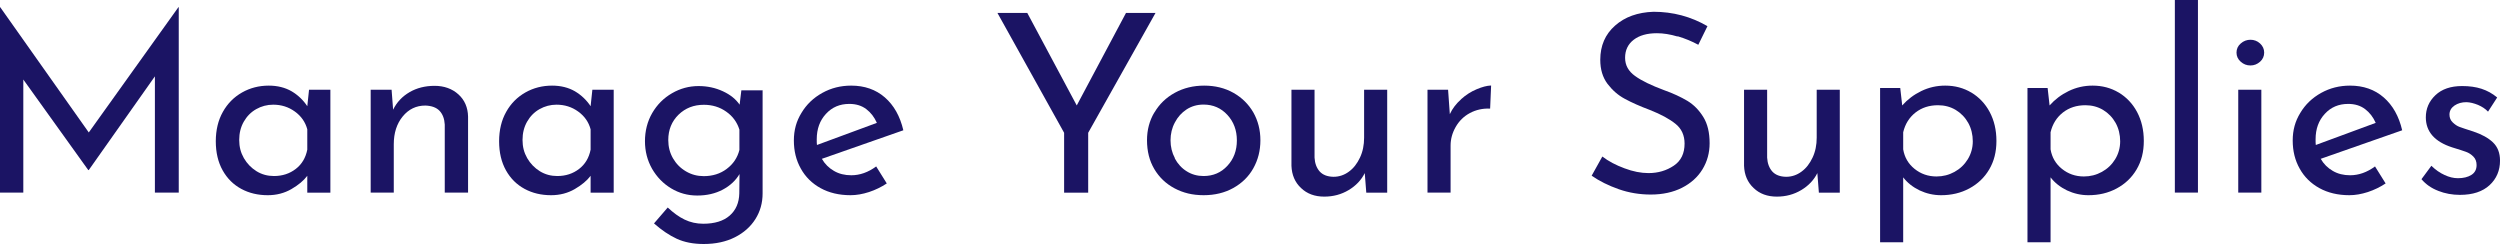 <?xml version="1.0" encoding="UTF-8"?>
<svg id="Layer_1" data-name="Layer 1" xmlns="http://www.w3.org/2000/svg" viewBox="0 0 229.51 22.39">
  <defs>
    <style>
      .cls-1 {
        fill: #1b1464;
      }
    </style>
  </defs>
  <path class="cls-1" d="M16.41,.66V17.68h-2.19V7.01l-6.07,8.6h-.05L2.14,7.3v10.38H0V.66H.02L8.15,12.16,16.38,.66h.02Z"/>
  <path class="cls-1" d="M30.33,8.24v9.45h-2.12v-1.55c-.33,.44-.82,.85-1.46,1.22s-1.36,.56-2.17,.56c-.9,0-1.71-.19-2.43-.58-.72-.39-1.29-.95-1.71-1.7-.42-.75-.63-1.64-.63-2.67s.22-1.94,.65-2.7c.43-.77,1.02-1.36,1.76-1.78,.74-.42,1.56-.63,2.45-.63,.81,0,1.51,.18,2.1,.52,.59,.35,1.07,.81,1.44,1.37l.16-1.51h1.96Zm-3.18,7.27c.56-.43,.91-1.02,1.06-1.77v-1.87c-.18-.67-.56-1.21-1.14-1.63-.58-.42-1.24-.63-1.99-.63-.56,0-1.08,.14-1.56,.41s-.86,.66-1.14,1.15c-.28,.49-.42,1.05-.42,1.68s.14,1.16,.43,1.67c.29,.5,.68,.9,1.16,1.2,.49,.3,1.02,.44,1.6,.44,.78,0,1.44-.22,2-.65Z"/>
  <path class="cls-1" d="M42.08,8.66c.58,.52,.87,1.21,.89,2.04v6.98h-2.14v-6.25c-.03-.53-.19-.95-.48-1.26-.29-.3-.72-.46-1.3-.48-.84,0-1.53,.33-2.08,1-.55,.67-.82,1.52-.82,2.56v4.43h-2.12V8.24h1.92l.14,1.83c.33-.68,.84-1.22,1.51-1.61,.67-.39,1.44-.58,2.3-.58s1.61,.26,2.19,.79Z"/>
  <path class="cls-1" d="M56.34,8.24v9.45h-2.12v-1.55c-.33,.44-.82,.85-1.46,1.22s-1.36,.56-2.17,.56c-.9,0-1.71-.19-2.43-.58-.72-.39-1.29-.95-1.71-1.7-.42-.75-.63-1.64-.63-2.67s.22-1.94,.65-2.7c.43-.77,1.02-1.36,1.76-1.78,.74-.42,1.56-.63,2.45-.63,.81,0,1.51,.18,2.1,.52,.59,.35,1.07,.81,1.44,1.37l.16-1.51h1.96Zm-3.18,7.27c.56-.43,.91-1.02,1.06-1.77v-1.87c-.18-.67-.56-1.21-1.14-1.63-.58-.42-1.24-.63-1.99-.63-.56,0-1.08,.14-1.56,.41s-.86,.66-1.14,1.15c-.28,.49-.42,1.05-.42,1.68s.14,1.16,.43,1.67c.29,.5,.68,.9,1.16,1.2,.49,.3,1.02,.44,1.6,.44,.78,0,1.44-.22,2-.65Z"/>
  <path class="cls-1" d="M70.01,8.24v9.52c0,.87-.22,1.65-.66,2.35-.44,.7-1.07,1.26-1.88,1.67-.81,.41-1.77,.62-2.86,.62-.96,0-1.78-.16-2.48-.48-.69-.32-1.39-.79-2.09-1.41l1.26-1.46c.52,.49,1.03,.86,1.55,1.11,.52,.25,1.09,.38,1.71,.38,1.05,0,1.86-.25,2.43-.75s.86-1.18,.88-2.03l.02-1.78c-.35,.59-.86,1.07-1.54,1.43-.68,.36-1.46,.54-2.34,.54s-1.67-.22-2.4-.66-1.31-1.04-1.75-1.8c-.43-.76-.65-1.6-.65-2.53s.22-1.82,.67-2.59c.45-.77,1.05-1.37,1.81-1.81,.76-.44,1.57-.66,2.44-.66,.81,0,1.55,.16,2.24,.48s1.19,.73,1.53,1.23l.16-1.32h1.94Zm-3.29,7.26c.59-.44,.98-1.02,1.16-1.73v-1.87c-.21-.68-.62-1.24-1.21-1.65-.59-.42-1.28-.63-2.05-.63-.93,0-1.7,.3-2.33,.91-.62,.61-.94,1.38-.94,2.33,0,.61,.14,1.16,.43,1.67,.29,.5,.68,.9,1.19,1.2s1.05,.44,1.64,.44c.81,0,1.51-.22,2.1-.66Z"/>
  <path class="cls-1" d="M80.43,15.27l.98,1.57c-.5,.33-1.05,.6-1.63,.79-.59,.19-1.15,.29-1.7,.29-1.05,0-1.97-.22-2.75-.65-.78-.43-1.39-1.03-1.81-1.79-.43-.76-.64-1.62-.64-2.58s.23-1.78,.7-2.54c.46-.77,1.1-1.38,1.91-1.83,.81-.45,1.69-.67,2.65-.67,1.23,0,2.26,.36,3.09,1.08,.83,.72,1.4,1.73,1.7,3.02l-7.48,2.62c.27,.47,.64,.84,1.11,1.11,.46,.27,.99,.4,1.59,.4,.79,0,1.56-.27,2.3-.82Zm-4.61-4.81c-.56,.61-.84,1.38-.84,2.33,0,.23,0,.4,.02,.52l5.5-2.03c-.23-.52-.55-.94-.97-1.26-.42-.32-.94-.48-1.56-.48-.87,0-1.58,.3-2.14,.91Z"/>
  <path class="cls-1" d="M106.08,1.19l-6.18,11v5.5h-2.21v-5.5l-6.12-11h2.74l4.54,8.49,4.52-8.49h2.72Z"/>
  <path class="cls-1" d="M105.98,10.33c.45-.77,1.07-1.37,1.87-1.81,.8-.44,1.7-.66,2.7-.66s1.9,.22,2.68,.66c.78,.44,1.39,1.04,1.83,1.8,.43,.76,.65,1.61,.65,2.56s-.22,1.8-.65,2.57c-.43,.77-1.05,1.37-1.84,1.81-.79,.44-1.7,.66-2.72,.66s-1.88-.21-2.67-.63c-.79-.42-1.41-1.01-1.86-1.77-.45-.76-.67-1.64-.67-2.65,0-.93,.22-1.78,.67-2.54Zm1.87,4.21c.27,.5,.63,.9,1.1,1.19,.46,.29,.98,.43,1.54,.43,.88,0,1.61-.31,2.19-.94,.58-.62,.87-1.4,.87-2.33s-.29-1.71-.87-2.34c-.58-.63-1.31-.95-2.19-.95-.58,0-1.1,.15-1.55,.44s-.82,.7-1.08,1.2c-.27,.5-.4,1.05-.4,1.64s.13,1.14,.4,1.64Z"/>
  <path class="cls-1" d="M127.35,8.24v9.45h-1.92l-.14-1.8c-.32,.64-.81,1.16-1.48,1.56-.67,.4-1.41,.6-2.24,.6-.87,0-1.58-.26-2.13-.79-.56-.52-.85-1.21-.88-2.04v-6.98h2.12v6.23c.03,.53,.19,.95,.47,1.27,.28,.31,.7,.48,1.27,.49,.52,0,.99-.16,1.41-.47,.43-.31,.76-.74,1.02-1.29s.38-1.16,.38-1.83v-4.4h2.12Z"/>
  <path class="cls-1" d="M134.14,9.1c.45-.4,.92-.7,1.43-.91,.5-.21,.94-.33,1.32-.34l-.09,2.12c-.68-.03-1.3,.11-1.86,.41-.56,.3-.99,.73-1.3,1.27-.31,.54-.47,1.11-.47,1.72v4.31h-2.12V8.24h1.89l.16,2.24c.24-.52,.59-.97,1.04-1.37Z"/>
  <path class="cls-1" d="M154,3.35c-.67-.2-1.3-.3-1.89-.3-.9,0-1.61,.2-2.13,.6-.52,.4-.79,.95-.79,1.65s.31,1.24,.92,1.68,1.49,.86,2.64,1.29c.85,.3,1.57,.64,2.16,.99,.59,.36,1.07,.85,1.46,1.48,.39,.63,.58,1.43,.58,2.41,0,.88-.22,1.68-.66,2.4-.44,.72-1.07,1.28-1.88,1.69-.81,.41-1.77,.62-2.86,.62-1.02,0-2-.16-2.94-.49-.94-.33-1.77-.74-2.49-1.24l.98-1.76c.56,.43,1.24,.79,2.03,1.08,.79,.3,1.53,.44,2.21,.44,.88,0,1.65-.23,2.32-.68s.99-1.13,.99-2.03c0-.76-.28-1.37-.83-1.81-.56-.45-1.33-.87-2.34-1.27-.93-.35-1.7-.69-2.32-1.03-.62-.33-1.14-.79-1.59-1.38-.44-.59-.66-1.32-.66-2.2,0-1.29,.45-2.34,1.36-3.14,.9-.8,2.08-1.22,3.53-1.27,1.78,0,3.43,.44,4.95,1.32l-.84,1.71c-.59-.32-1.22-.58-1.89-.78Z"/>
  <path class="cls-1" d="M168.9,8.24v9.45h-1.92l-.14-1.8c-.32,.64-.81,1.16-1.48,1.56-.67,.4-1.41,.6-2.24,.6-.87,0-1.58-.26-2.13-.79-.56-.52-.85-1.21-.88-2.04v-6.98h2.12v6.23c.03,.53,.19,.95,.47,1.27,.28,.31,.7,.48,1.27,.49,.52,0,.99-.16,1.41-.47,.43-.31,.76-.74,1.02-1.29s.38-1.16,.38-1.83v-4.4h2.12Z"/>
  <path class="cls-1" d="M180.97,8.49c.71,.43,1.28,1.02,1.69,1.79,.41,.77,.62,1.65,.62,2.66s-.22,1.86-.66,2.61c-.44,.75-1.05,1.33-1.83,1.75s-1.64,.62-2.6,.62c-.68,0-1.34-.15-1.96-.44-.62-.3-1.13-.7-1.51-1.2v5.96h-2.12V8.08h1.85l.18,1.6c.49-.55,1.07-.99,1.75-1.32,.68-.33,1.41-.5,2.2-.5,.88,0,1.68,.21,2.4,.64Zm-1.54,7.29c.51-.28,.92-.67,1.22-1.16,.3-.49,.46-1.05,.46-1.65s-.14-1.19-.42-1.69c-.28-.5-.67-.9-1.15-1.19-.49-.29-1.03-.43-1.62-.43-.81,0-1.49,.22-2.07,.67-.57,.45-.95,1.05-1.13,1.81v1.57c.12,.73,.47,1.33,1.04,1.79,.57,.46,1.24,.7,2.02,.7,.59,0,1.14-.14,1.65-.42Z"/>
  <path class="cls-1" d="M194.5,8.49c.71,.43,1.28,1.02,1.69,1.79,.41,.77,.62,1.65,.62,2.66s-.22,1.86-.66,2.61c-.44,.75-1.05,1.33-1.83,1.75s-1.64,.62-2.6,.62c-.68,0-1.34-.15-1.96-.44-.62-.3-1.13-.7-1.51-1.2v5.96h-2.12V8.08h1.85l.18,1.6c.49-.55,1.07-.99,1.75-1.32,.68-.33,1.41-.5,2.2-.5,.88,0,1.68,.21,2.4,.64Zm-1.54,7.29c.51-.28,.92-.67,1.22-1.16,.3-.49,.46-1.05,.46-1.65s-.14-1.19-.42-1.69c-.28-.5-.67-.9-1.15-1.19-.49-.29-1.03-.43-1.62-.43-.81,0-1.49,.22-2.07,.67-.57,.45-.95,1.05-1.13,1.81v1.57c.12,.73,.47,1.33,1.04,1.79,.57,.46,1.24,.7,2.02,.7,.59,0,1.14-.14,1.65-.42Z"/>
  <path class="cls-1" d="M201.78,0V17.68h-2.12V0h2.12Z"/>
  <path class="cls-1" d="M205.71,3.99c.26-.23,.56-.34,.89-.34s.63,.11,.88,.34,.38,.51,.38,.84-.13,.62-.38,.84-.54,.34-.88,.34-.63-.11-.89-.34c-.26-.23-.39-.51-.39-.84s.13-.62,.39-.84Zm1.89,4.24v9.45h-2.12V8.24h2.12Z"/>
  <path class="cls-1" d="M218.03,15.27l.98,1.57c-.5,.33-1.05,.6-1.63,.79-.59,.19-1.15,.29-1.7,.29-1.05,0-1.97-.22-2.75-.65-.78-.43-1.39-1.03-1.81-1.79-.43-.76-.64-1.62-.64-2.58s.23-1.78,.7-2.54c.46-.77,1.1-1.38,1.91-1.83,.81-.45,1.69-.67,2.65-.67,1.23,0,2.26,.36,3.09,1.08,.83,.72,1.4,1.73,1.7,3.02l-7.48,2.62c.27,.47,.64,.84,1.11,1.11,.46,.27,.99,.4,1.59,.4,.79,0,1.56-.27,2.3-.82Zm-4.61-4.81c-.56,.61-.84,1.38-.84,2.33,0,.23,0,.4,.02,.52l5.5-2.03c-.23-.52-.55-.94-.97-1.26-.42-.32-.94-.48-1.56-.48-.87,0-1.58,.3-2.14,.91Z"/>
  <path class="cls-1" d="M223.84,17.52c-.63-.24-1.14-.6-1.54-1.07l.91-1.23c.38,.37,.78,.65,1.2,.84,.42,.2,.83,.3,1.24,.3,.5,0,.91-.1,1.23-.3,.32-.2,.48-.5,.48-.91,0-.32-.1-.58-.3-.78-.2-.2-.42-.34-.67-.43s-.67-.23-1.27-.41c-1.61-.52-2.42-1.44-2.42-2.76,0-.79,.29-1.47,.88-2.03,.59-.56,1.4-.84,2.45-.84,.67,0,1.26,.08,1.78,.25,.52,.17,1,.43,1.44,.8l-.84,1.3c-.24-.26-.55-.46-.92-.62-.37-.15-.73-.24-1.06-.25-.43,0-.79,.1-1.1,.31-.3,.21-.46,.48-.46,.83,0,.29,.1,.53,.3,.72,.2,.19,.4,.33,.62,.41,.21,.08,.63,.22,1.26,.42,.78,.26,1.38,.59,1.81,1s.65,.97,.65,1.67c0,.91-.32,1.67-.96,2.26s-1.54,.89-2.72,.89c-.7,0-1.37-.12-2-.37Z"/>
</svg>